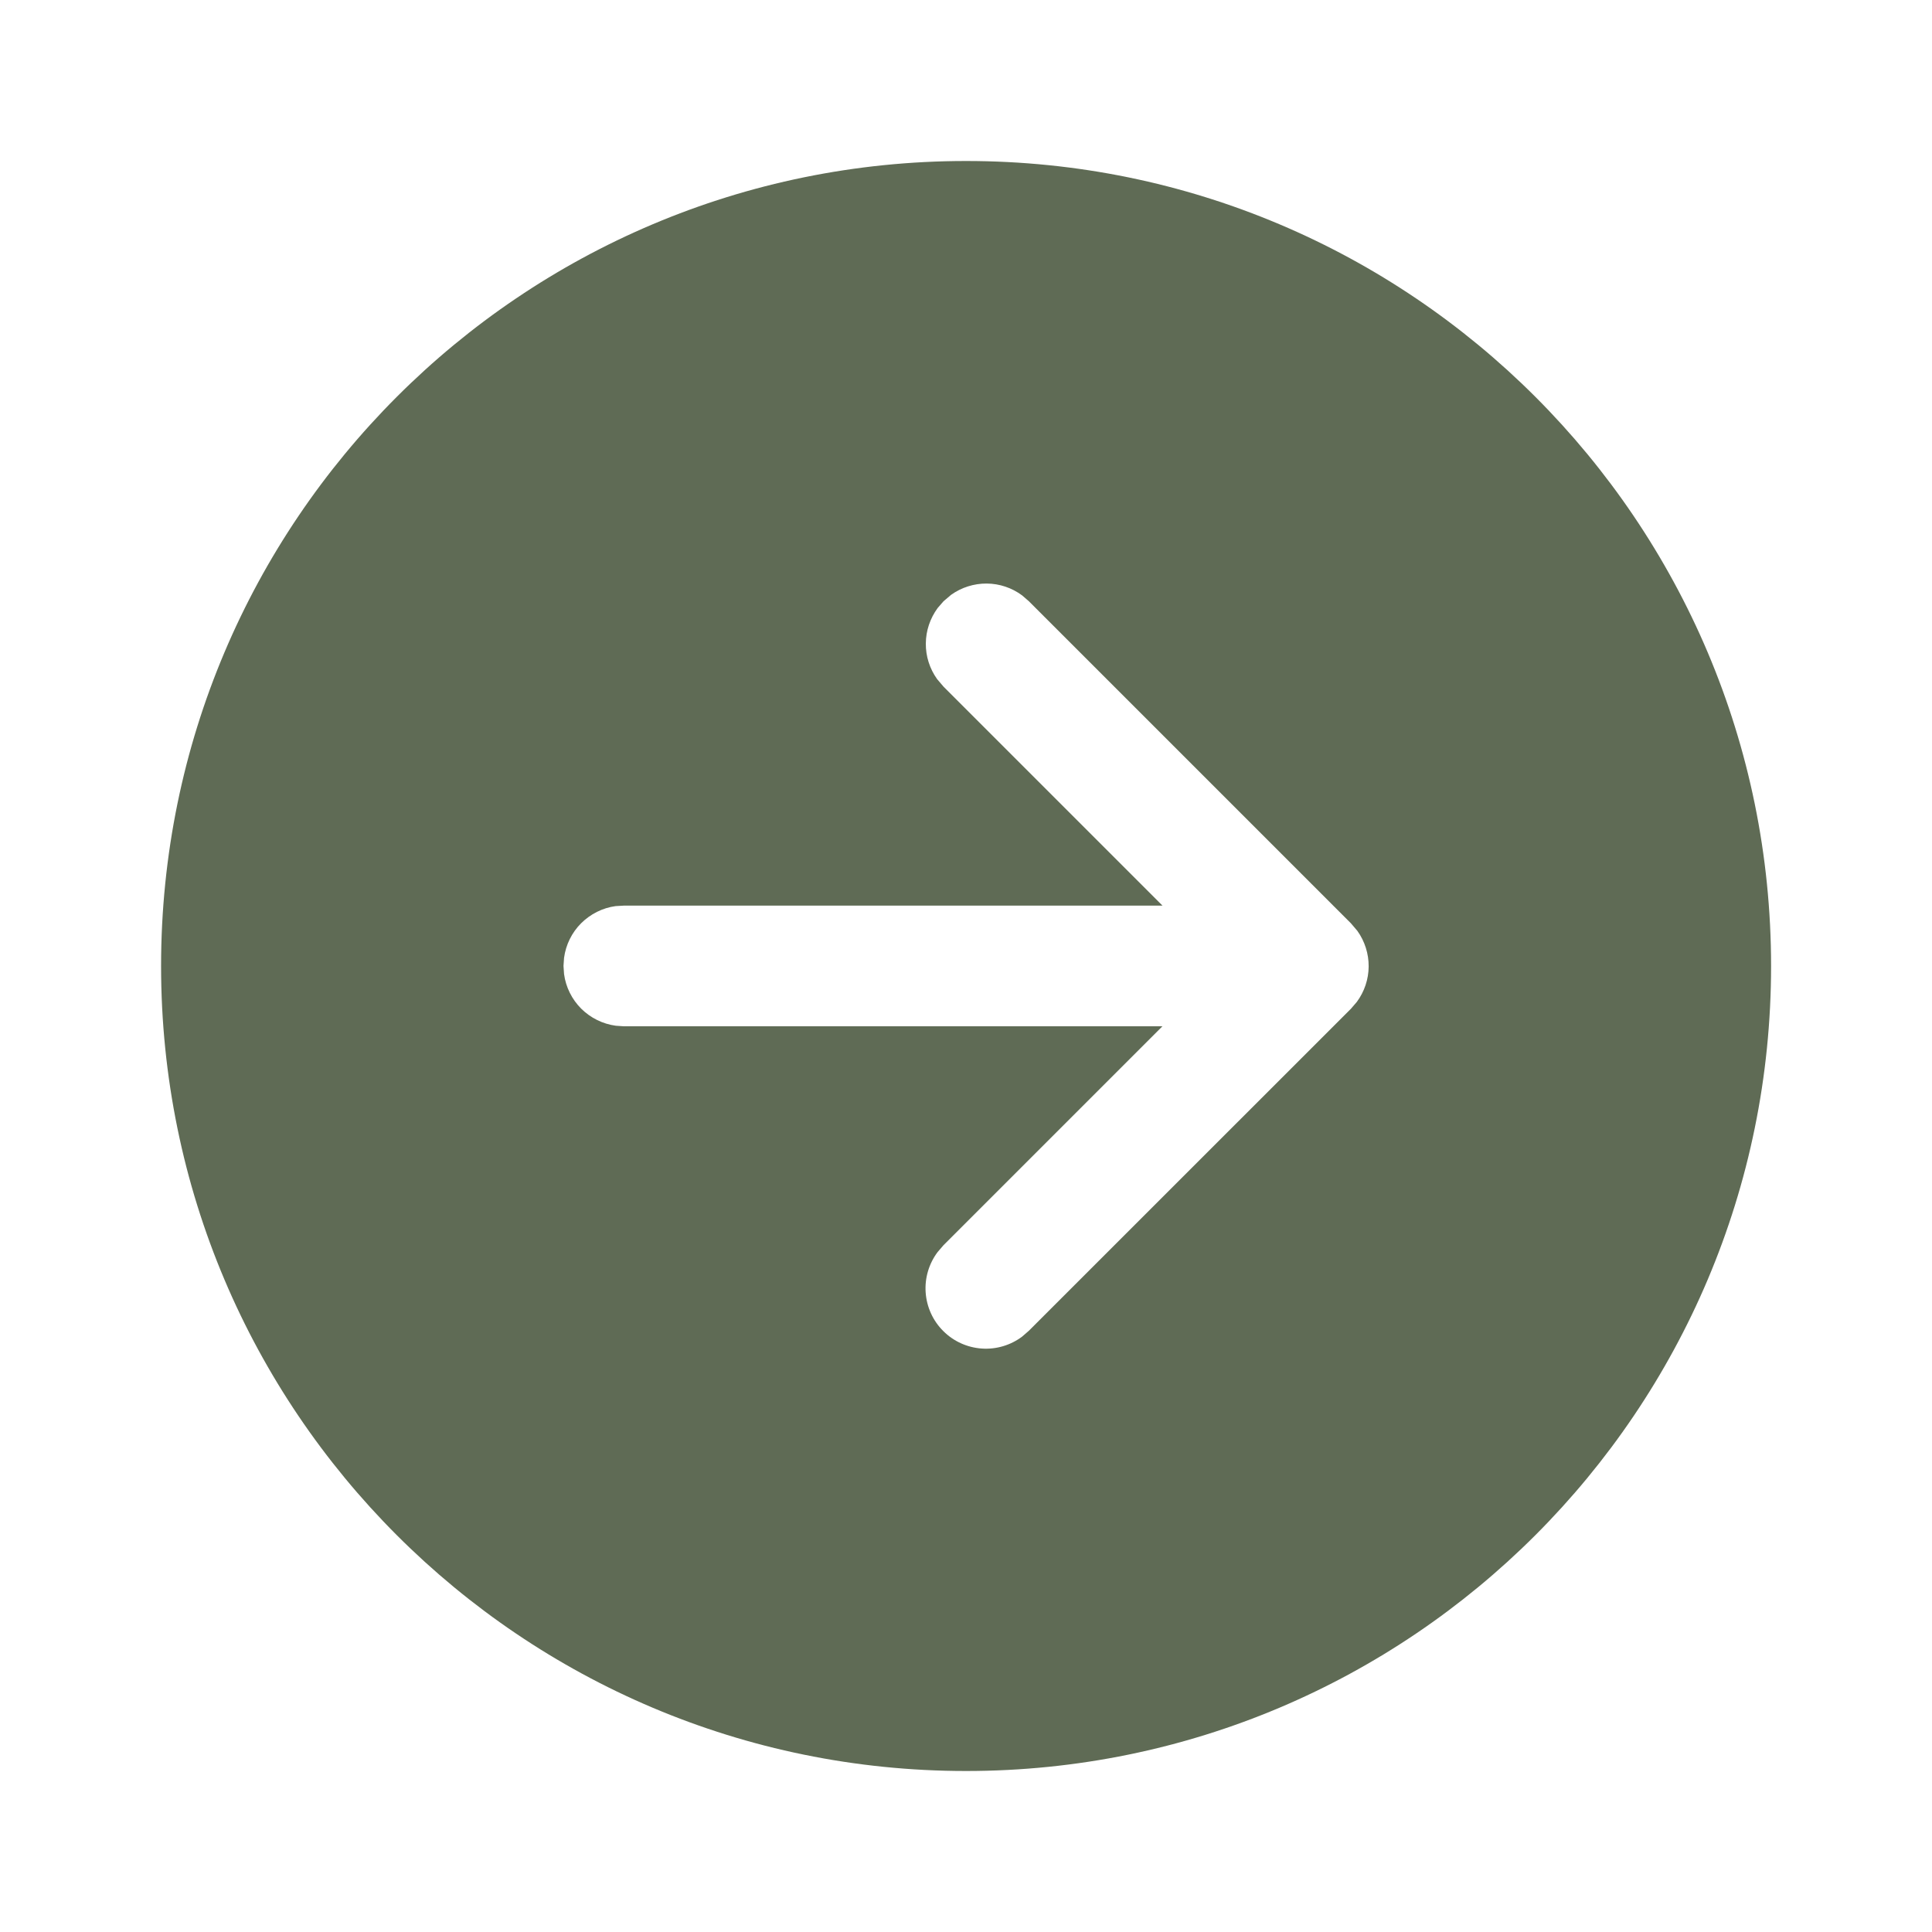 <svg width="24" height="24" viewBox="0 0 24 24" fill="none" xmlns="http://www.w3.org/2000/svg">
<path d="M12.001 2C17.524 2 22.001 6.477 22.001 12C22.001 17.523 17.524 22 12.001 22C6.478 22 2.001 17.523 2.001 12C2.001 6.477 6.478 2 12.001 2ZM12.781 7.469L12.697 7.396C12.57 7.302 12.416 7.25 12.257 7.249C12.099 7.248 11.944 7.297 11.815 7.389L11.721 7.469L11.648 7.553C11.554 7.681 11.502 7.835 11.501 7.993C11.499 8.152 11.549 8.307 11.641 8.436L11.721 8.53L14.441 11.25H7.75L7.647 11.256C7.485 11.278 7.335 11.354 7.219 11.469C7.103 11.585 7.029 11.736 7.007 11.898L7 11.999L7.007 12.101C7.029 12.263 7.104 12.414 7.22 12.53C7.336 12.645 7.487 12.72 7.649 12.742L7.75 12.749H14.44L11.72 15.469L11.647 15.554C11.539 15.698 11.486 15.877 11.499 16.057C11.512 16.237 11.589 16.407 11.717 16.534C11.844 16.662 12.014 16.739 12.194 16.752C12.374 16.765 12.553 16.712 12.697 16.604L12.781 16.531L16.782 12.531L16.855 12.446C16.949 12.319 17.001 12.165 17.002 12.006C17.003 11.848 16.954 11.693 16.862 11.564L16.782 11.47L12.781 7.469Z" fill="#5F6B55"/>
</svg>
